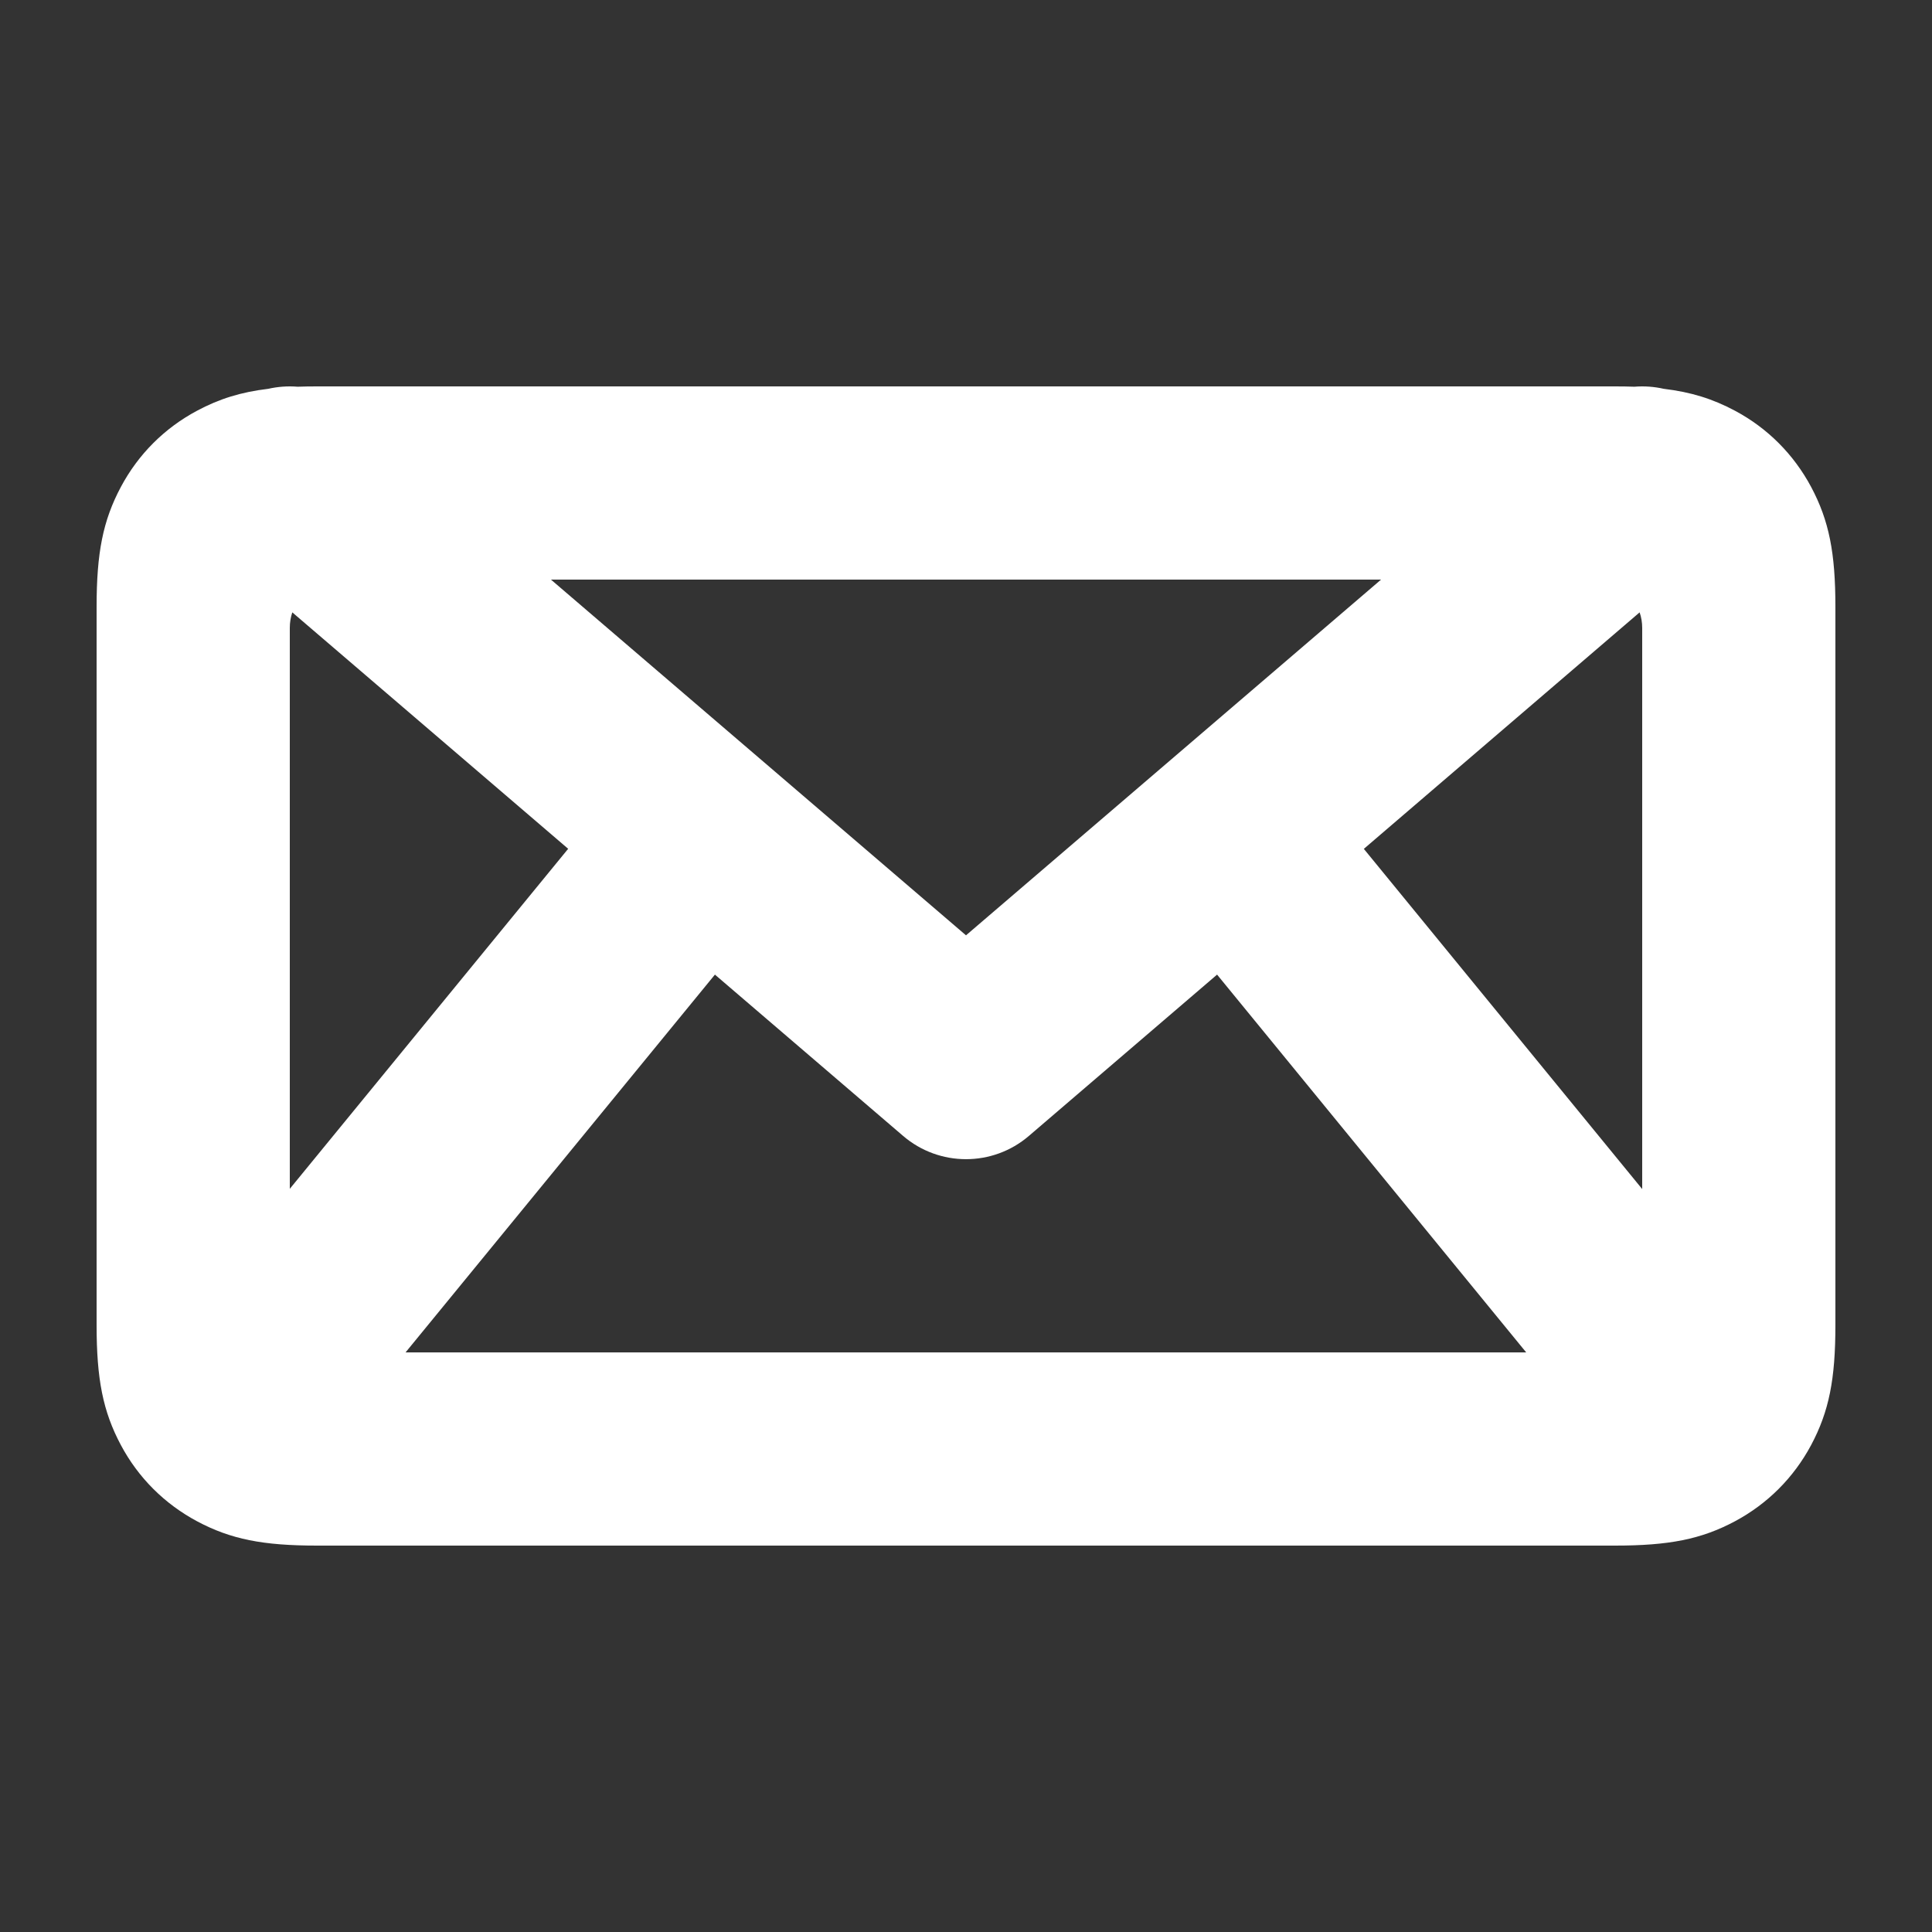 <svg width="24" height="24" viewBox="0 0 24 24" fill="none" xmlns="http://www.w3.org/2000/svg">
<rect x="0" y="0" width="24" height="24" fill="#333333" stroke="none"/>
<path d="M18.959 16.8L15.119 12.107L12.781 14.111C12.332 14.496 11.668 14.496 11.219 14.111L8.881 12.107L5.038 16.8H18.959ZM20.4 14.771V7.8C20.4 7.732 20.389 7.668 20.368 7.607L16.942 10.545L20.4 14.771ZM3.6 14.768L7.058 10.544L3.631 7.607C3.611 7.668 3.6 7.732 3.6 7.8V14.768ZM20.303 4.804C20.425 4.794 20.549 4.803 20.668 4.83C21.009 4.871 21.276 4.955 21.552 5.102C21.957 5.318 22.281 5.643 22.498 6.048C22.722 6.468 22.8 6.869 22.8 7.538V16.462C22.8 17.13 22.722 17.532 22.498 17.952C22.281 18.357 21.957 18.681 21.552 18.898C21.132 19.122 20.73 19.2 20.062 19.2H3.938C3.269 19.2 2.868 19.122 2.448 18.898C2.043 18.681 1.718 18.357 1.502 17.952C1.278 17.532 1.2 17.13 1.2 16.462V7.538C1.2 6.869 1.278 6.468 1.502 6.048C1.718 5.643 2.043 5.318 2.448 5.102C2.723 4.955 2.991 4.871 3.332 4.83C3.451 4.803 3.575 4.794 3.697 4.804C3.774 4.801 3.854 4.8 3.938 4.8H20.062C20.146 4.8 20.226 4.801 20.303 4.804ZM6.844 7.2L12 11.619L17.156 7.2H6.844Z" fill="white"/>
</svg>
